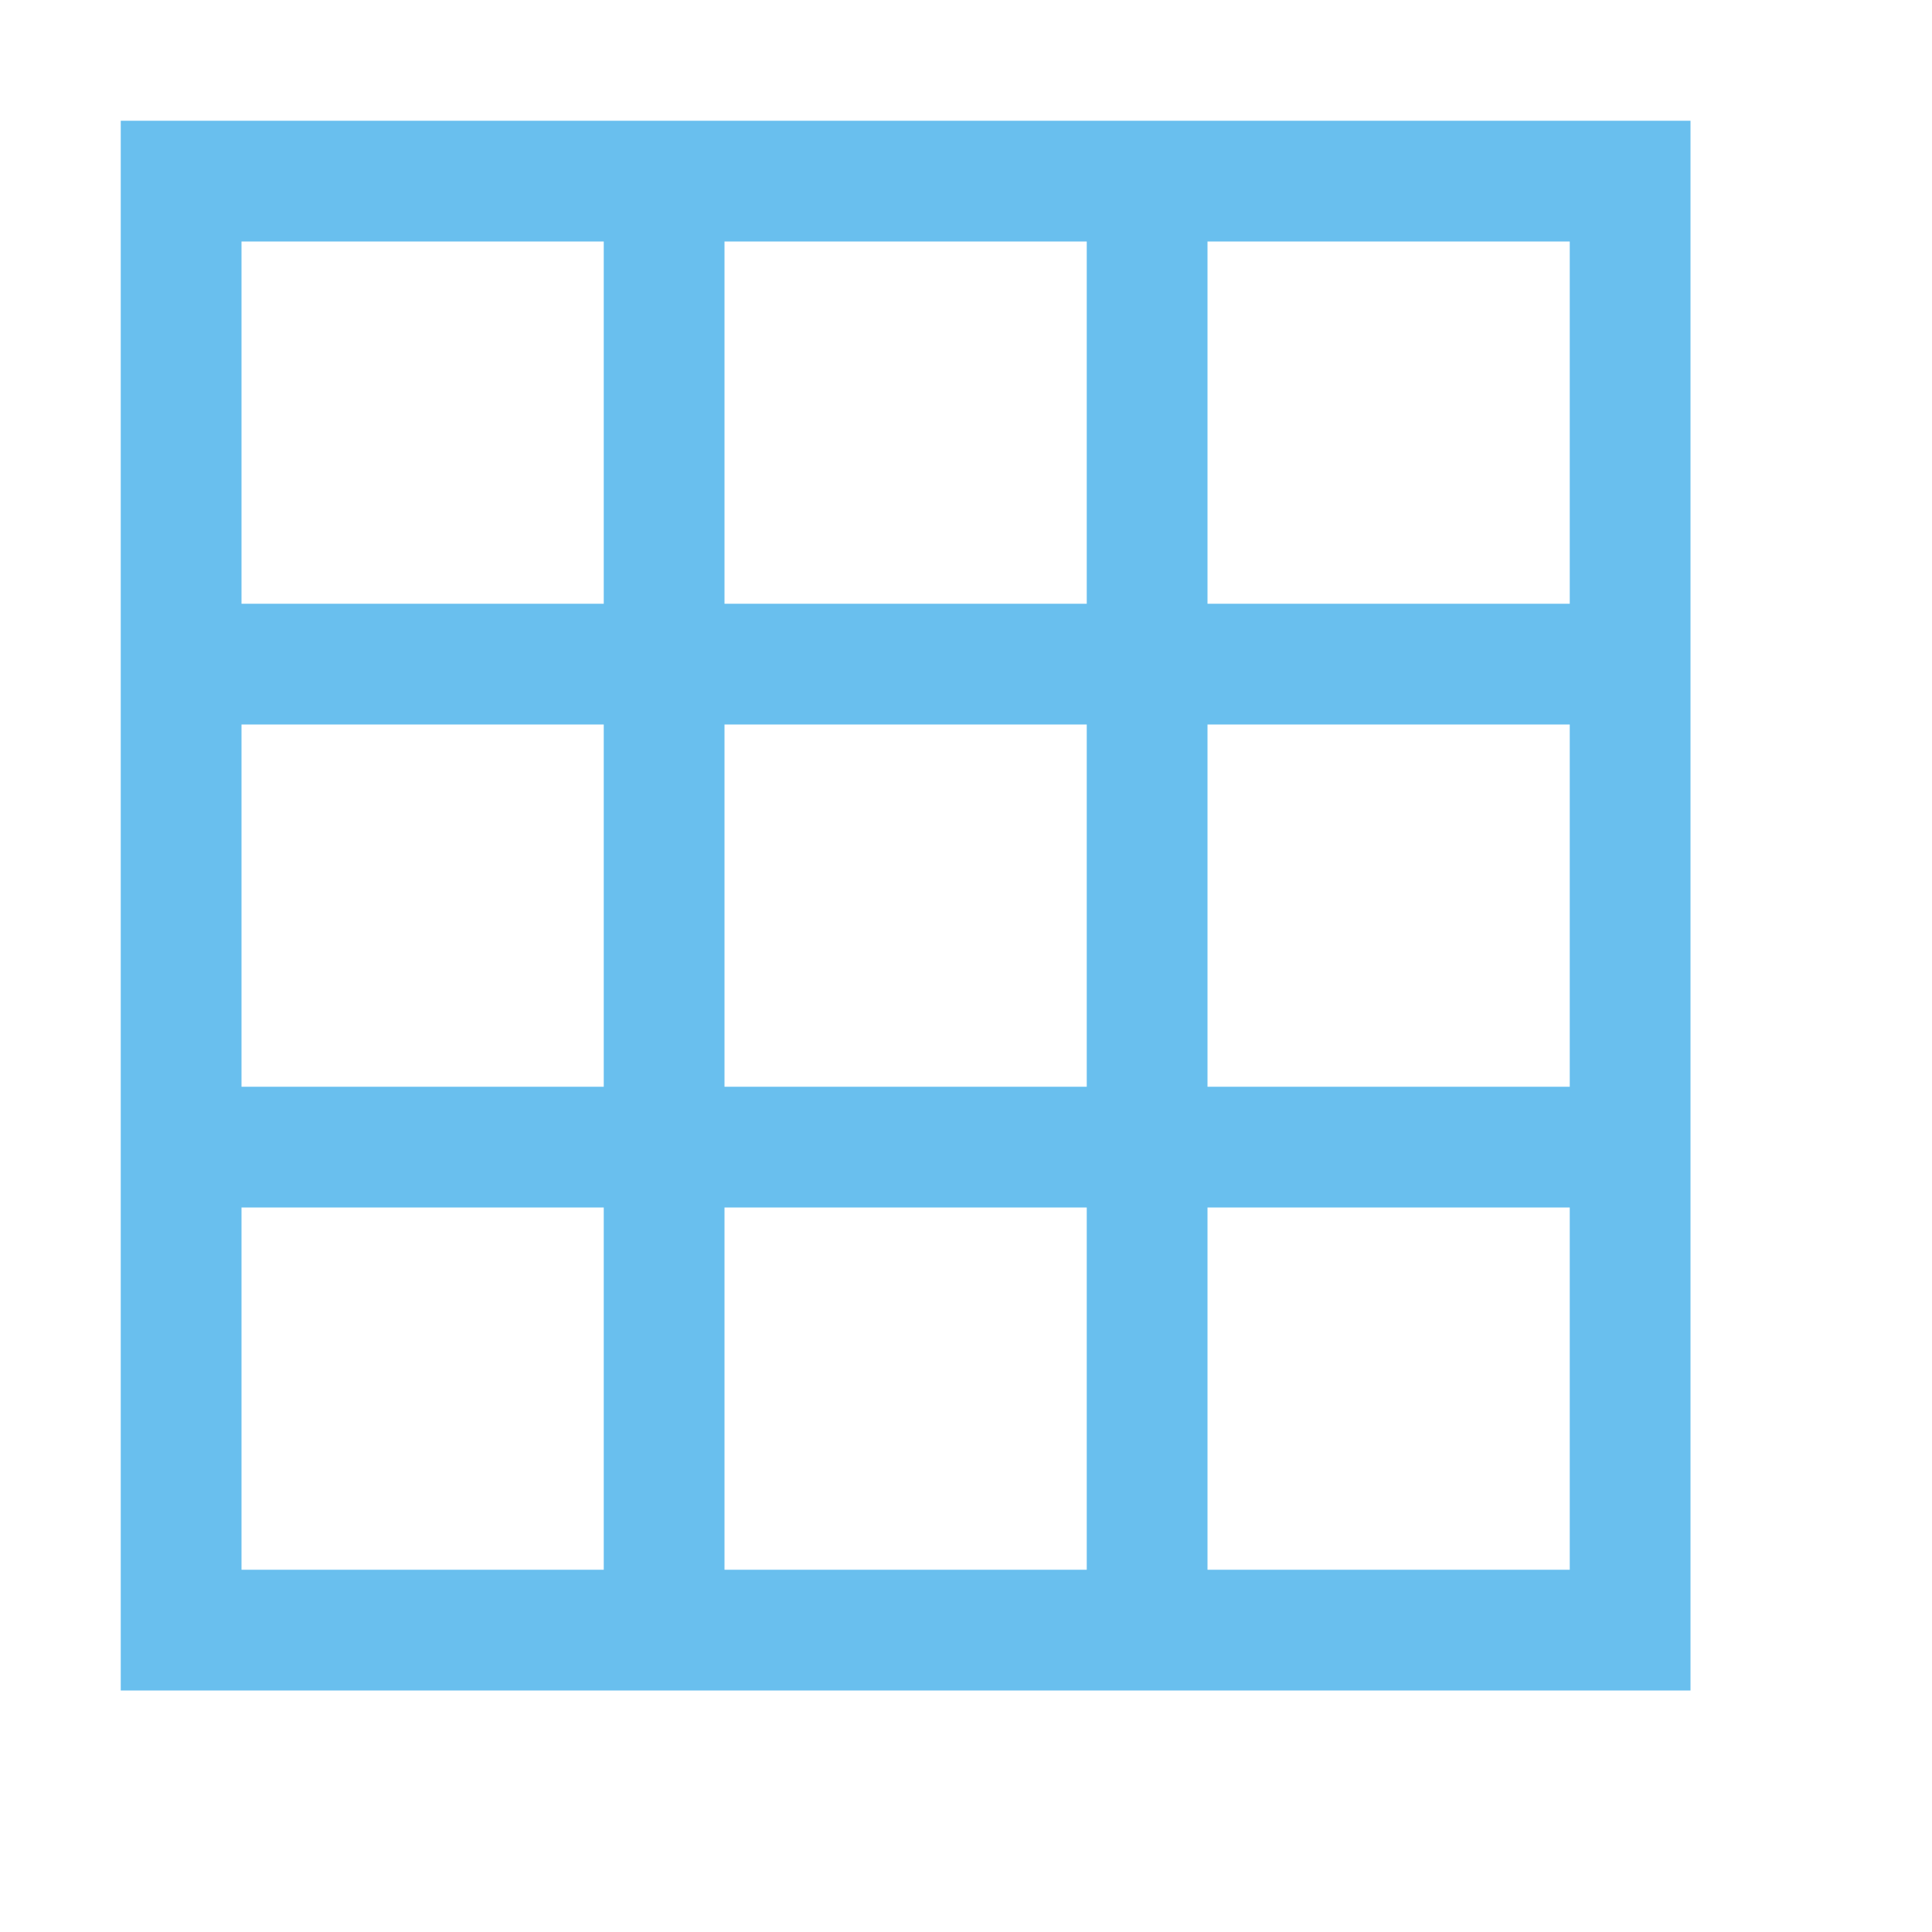 <svg xmlns="http://www.w3.org/2000/svg" viewBox="0 0 2048 2048" class="svg_3aeb045a" focusable="false"><path d="M1792 128v1664H128V128h1664zm-128 128h-384v384h384V256zm-512 896V768H768v384h384zm-384 128v384h384v-384H768zM640 768H256v384h384V768zm512-128V256H768v384h384zm128 512h384V768h-384v384zM256 256v384h384V256H256zm0 1408h384v-384H256v384zm1408 0v-384h-384v384h384z" fill="#69bfee"></path></svg>